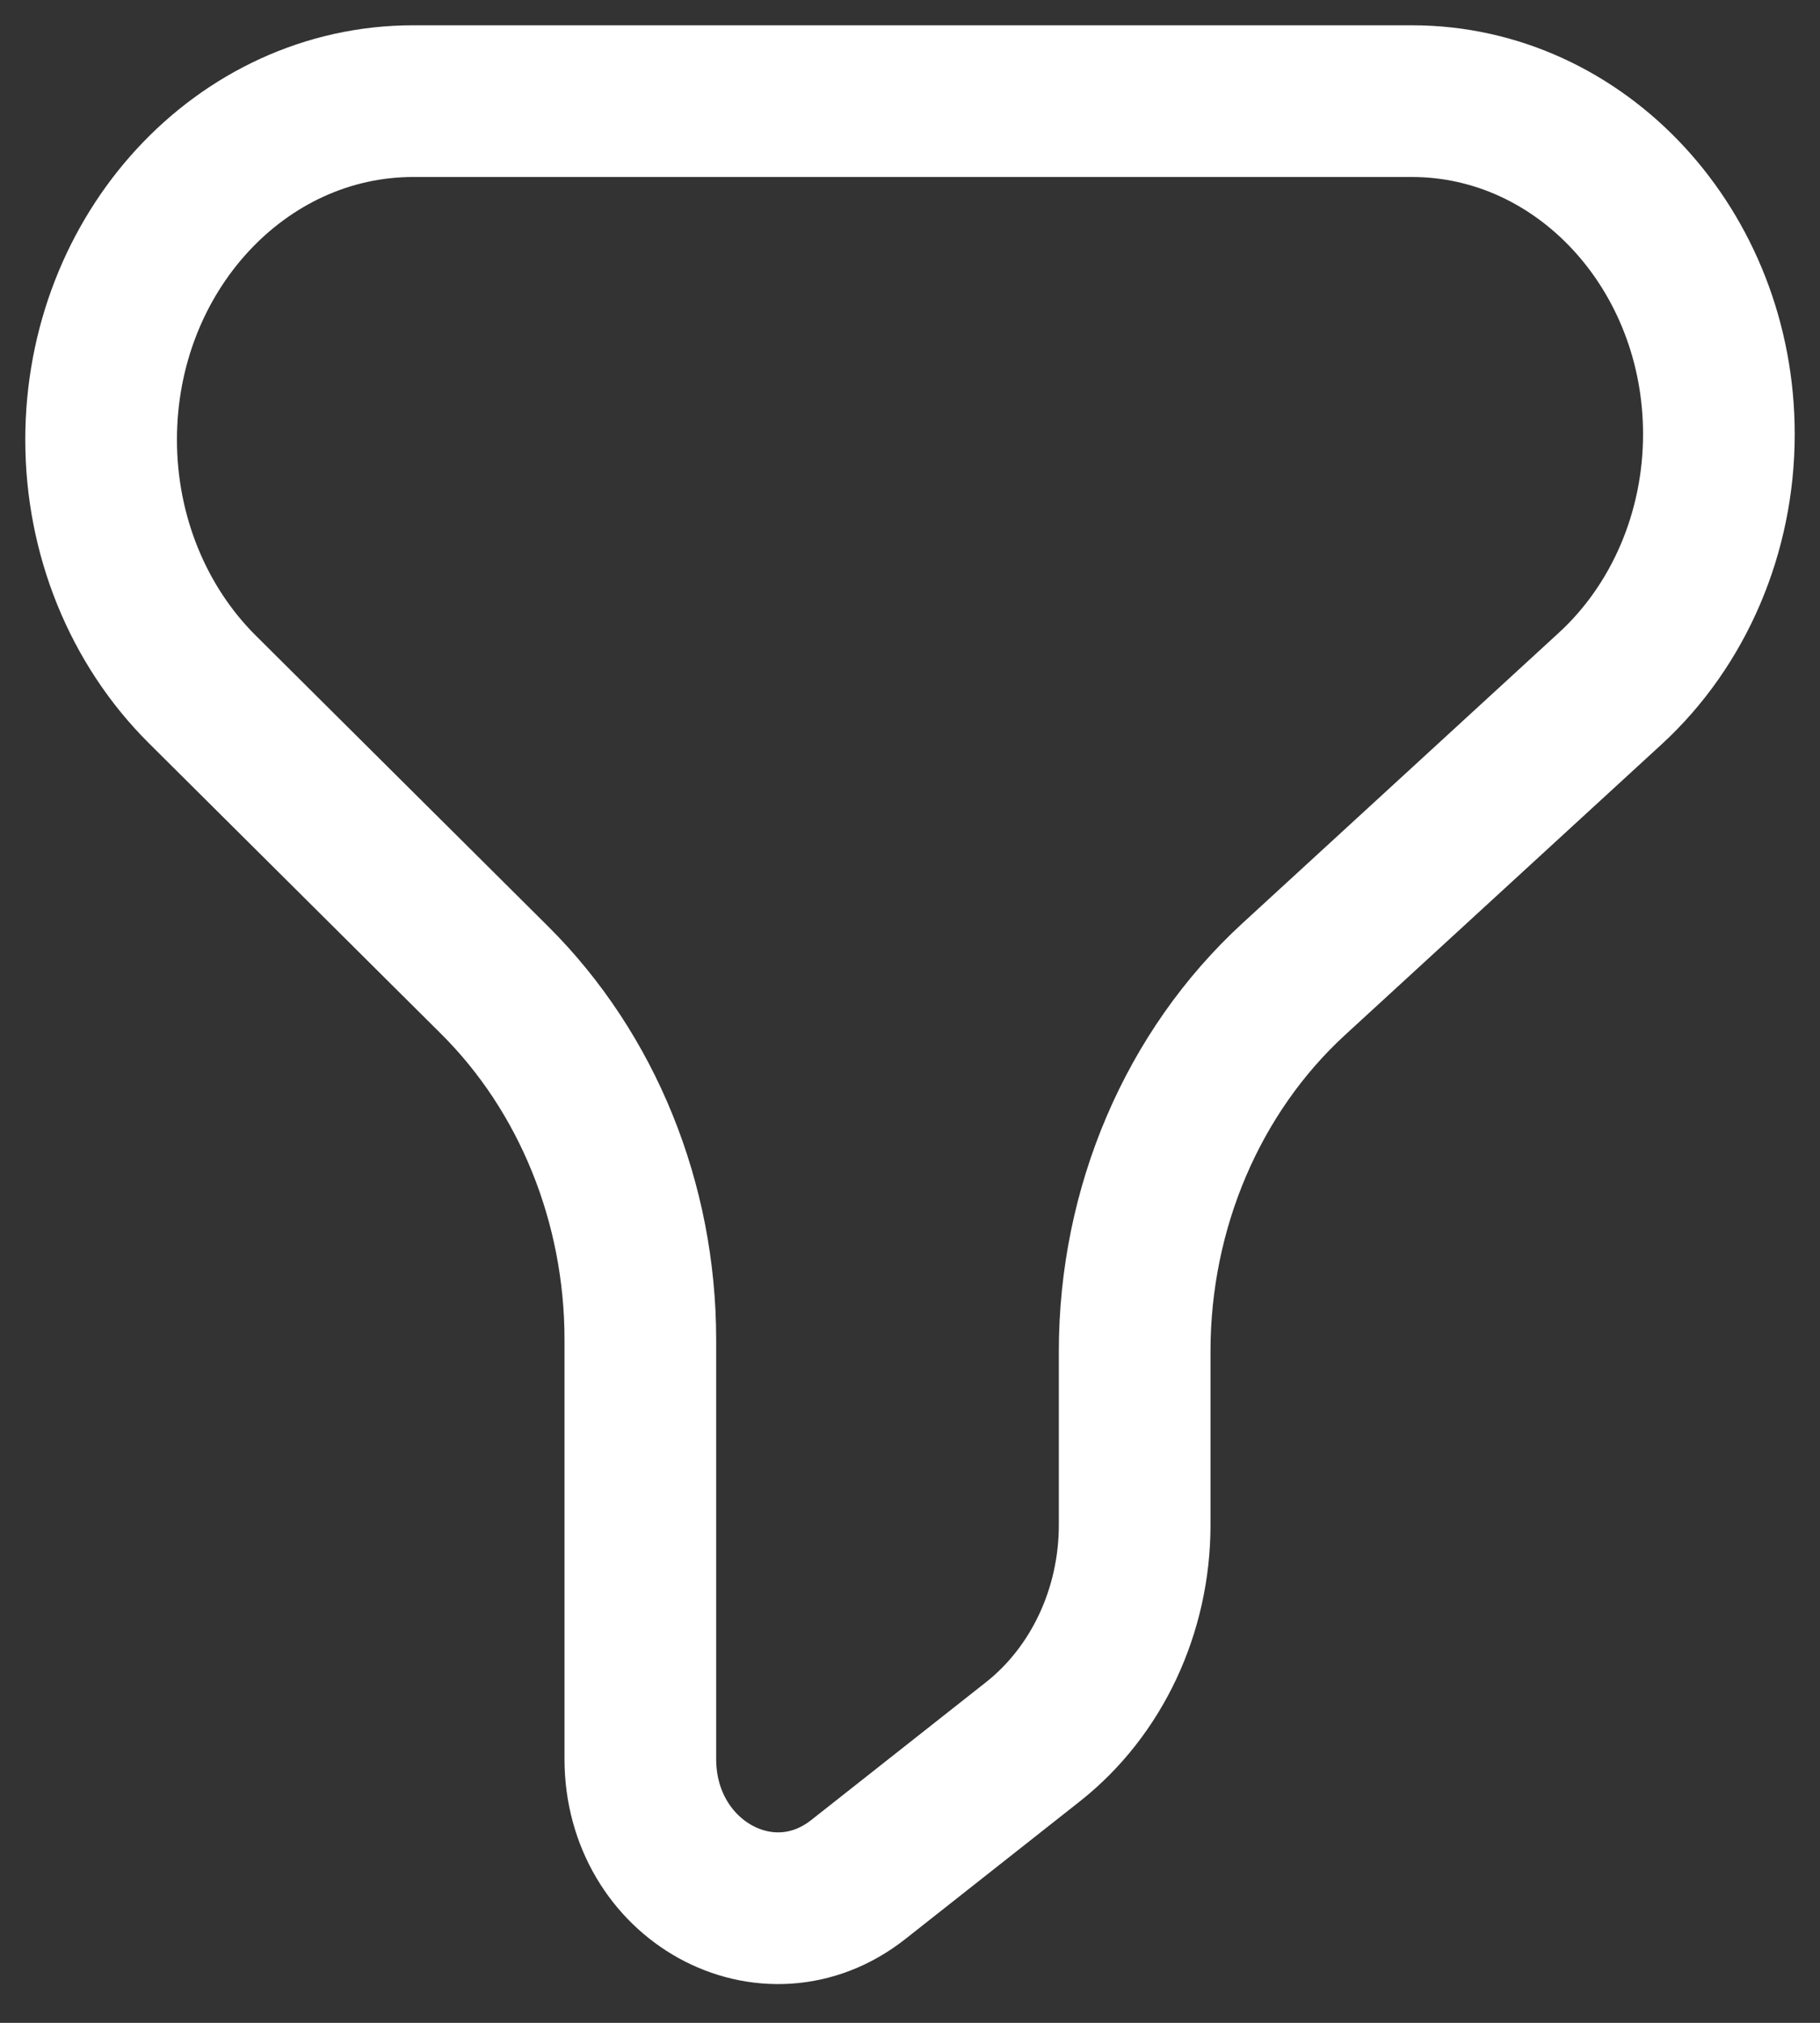 <svg xmlns="http://www.w3.org/2000/svg" width="18" height="20" viewBox="0 0 18 20" fill="none">
  <rect x="0" y="0" width="18" height="20" fill="#333333" stroke="none"/>
  <path d="M1 4.348C1 2.499 2.382 1 4.087 1H13.964C15.641 1 17 2.475 17 4.293C17 5.262 16.607 6.182 15.925 6.808L12.796 9.68C11.798 10.596 11.222 11.942 11.222 13.36V15.077C11.222 15.925 10.848 16.722 10.216 17.221L8.49 18.582C7.592 19.291 6.333 18.595 6.333 17.391V13.245C6.333 11.893 5.81 10.604 4.892 9.691L2.001 6.816C1.363 6.182 1 5.287 1 4.348Z" stroke="white" stroke-width="1.5"/>
</svg>